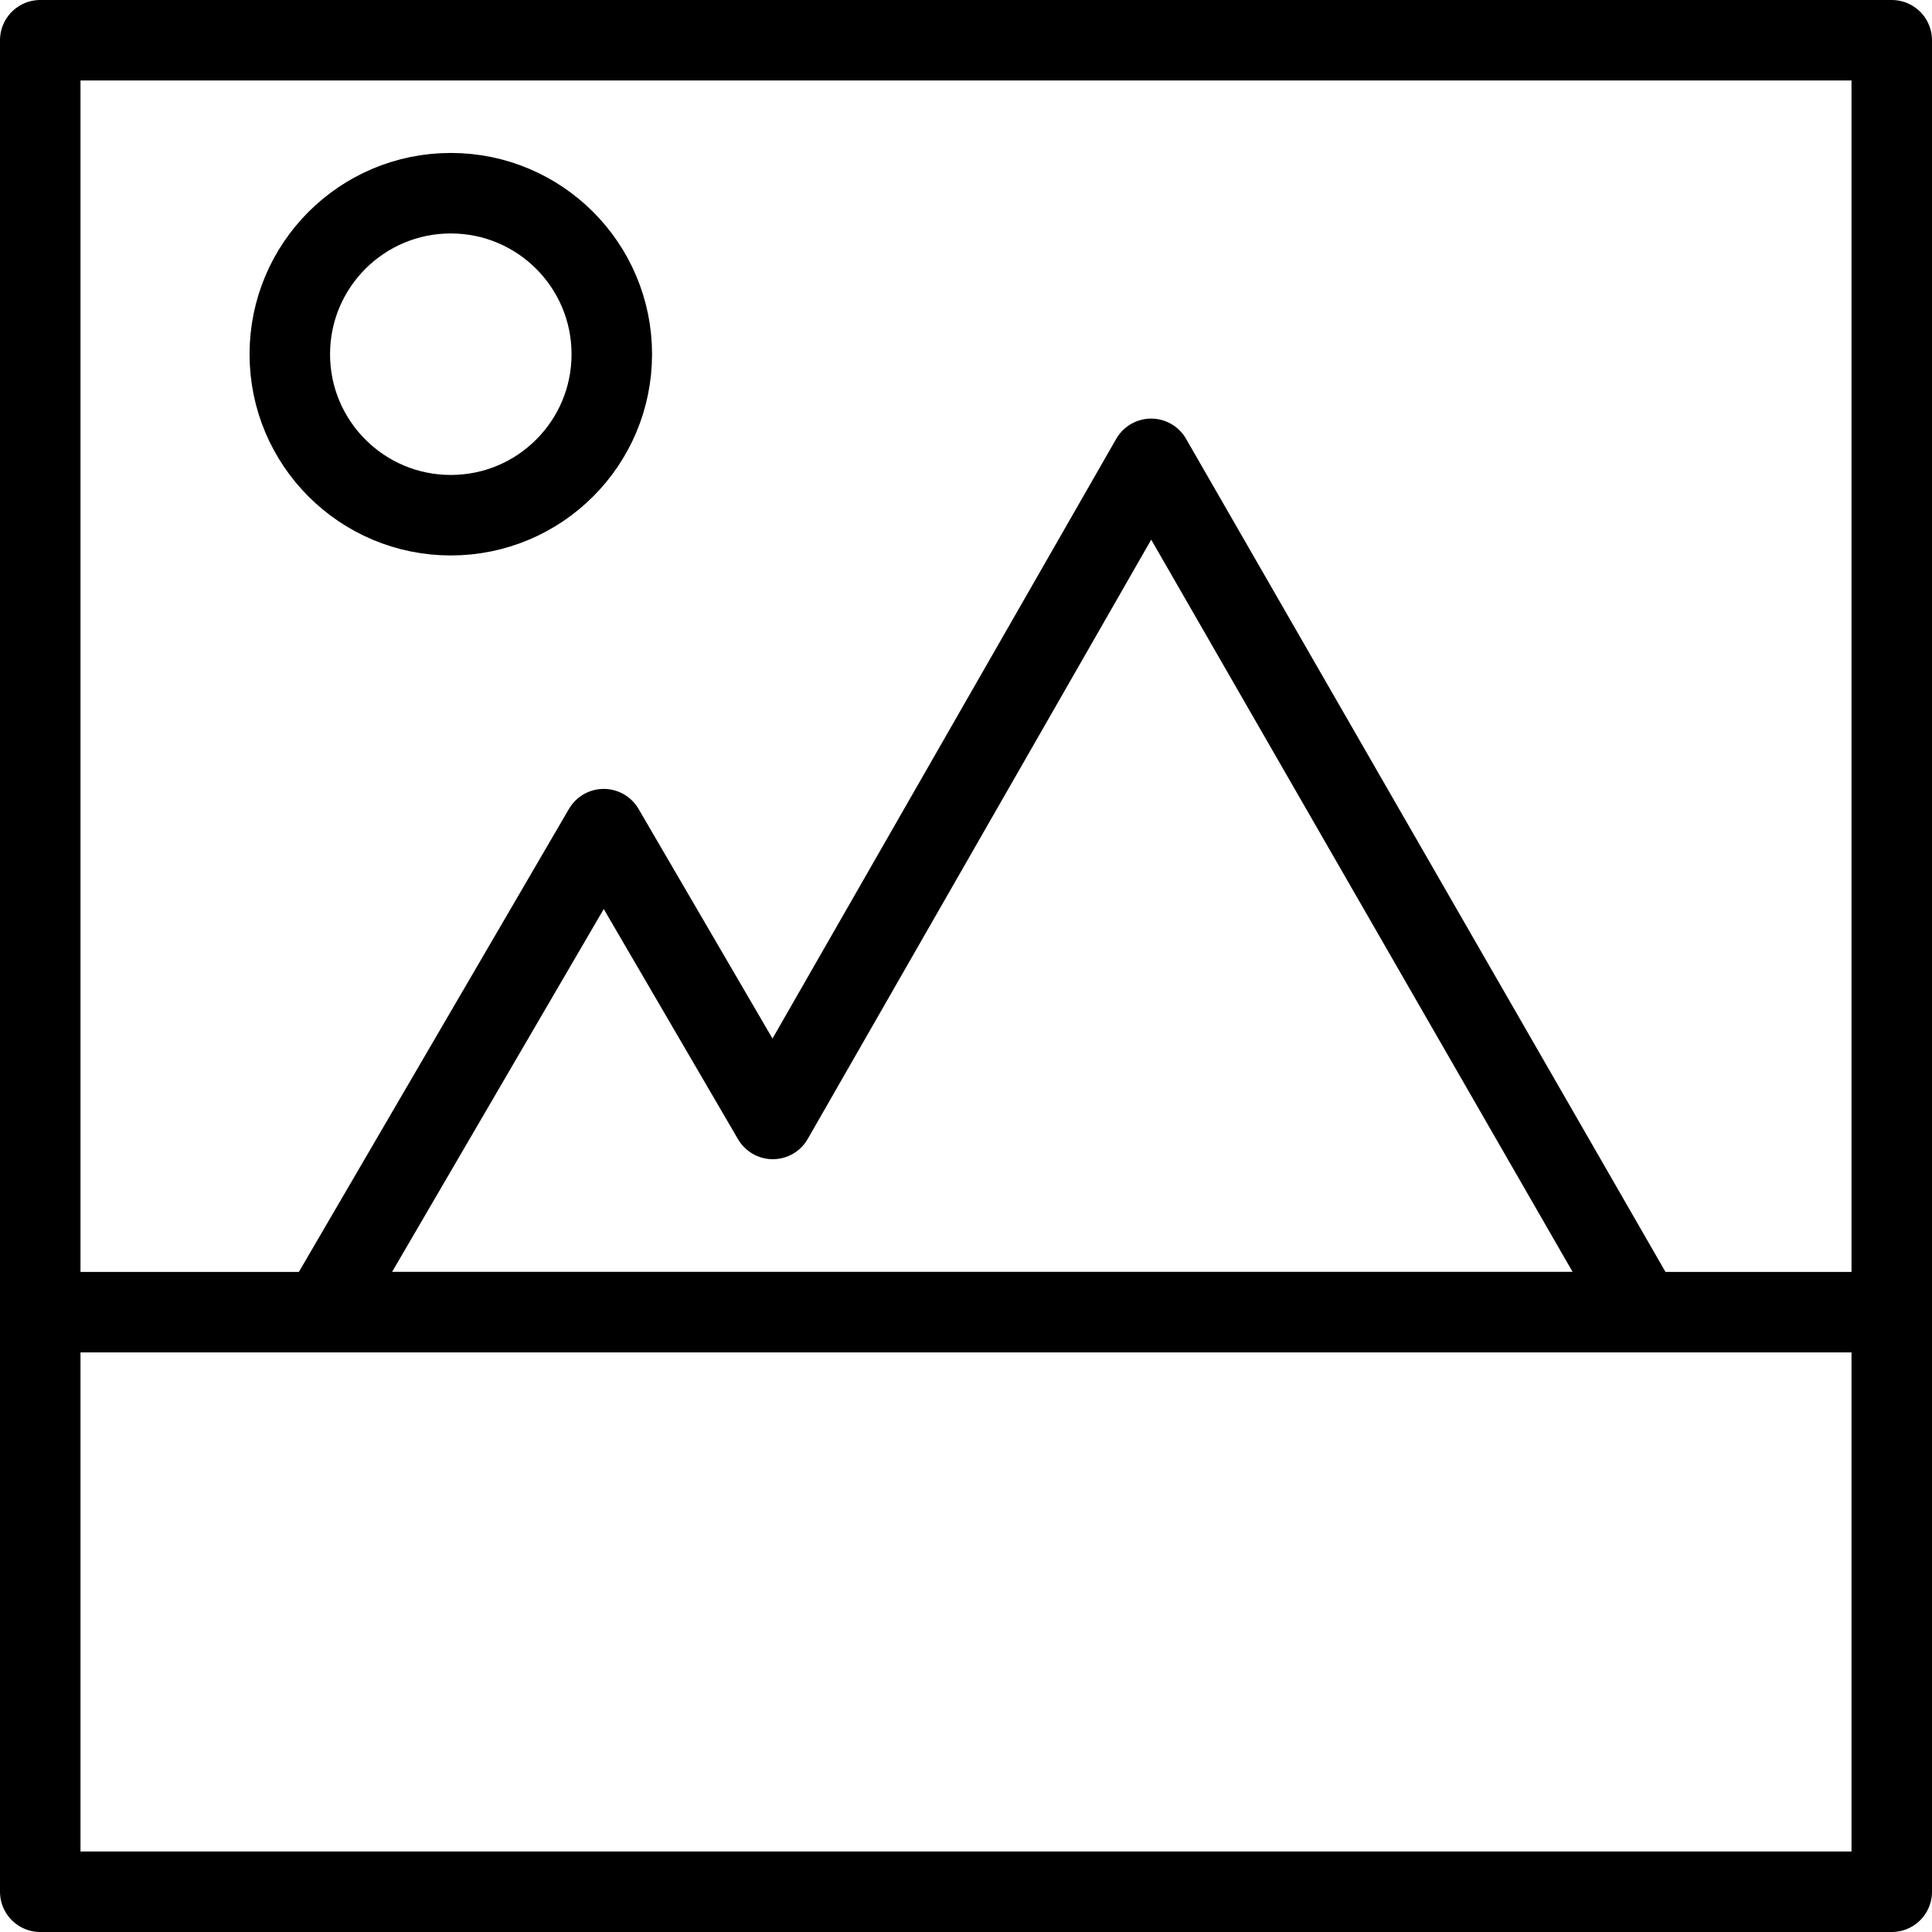 <svg id="m-svg__picture" viewBox="0 0 24 24" xmlns="http://www.w3.org/2000/svg" xmlns:xlink="http://www.w3.org/1999/xlink">
	<rect x="0.5" y="0.5" fill="none" stroke="currentColor" stroke-linecap="round" stroke-linejoin="round" stroke-miterlimit="10" width="23" height="23"/>
	<polygon fill="none" stroke="currentColor" stroke-linecap="round" stroke-linejoin="round" stroke-miterlimit="10" points="20.4,16.3 
		4,16.3 7.5,10.3 9.6,13.9 14.3,5.7 		"/>
	<circle fill="none" stroke="currentColor" stroke-linecap="round" stroke-linejoin="round" stroke-miterlimit="10" cx="5.6" cy="4.4" r="2"/>
	<line fill="none" stroke="currentColor" stroke-linecap="round" stroke-linejoin="round" stroke-miterlimit="10" x1="0.5" y1="16.3" x2="23.5" y2="16.3"/>
</svg>

